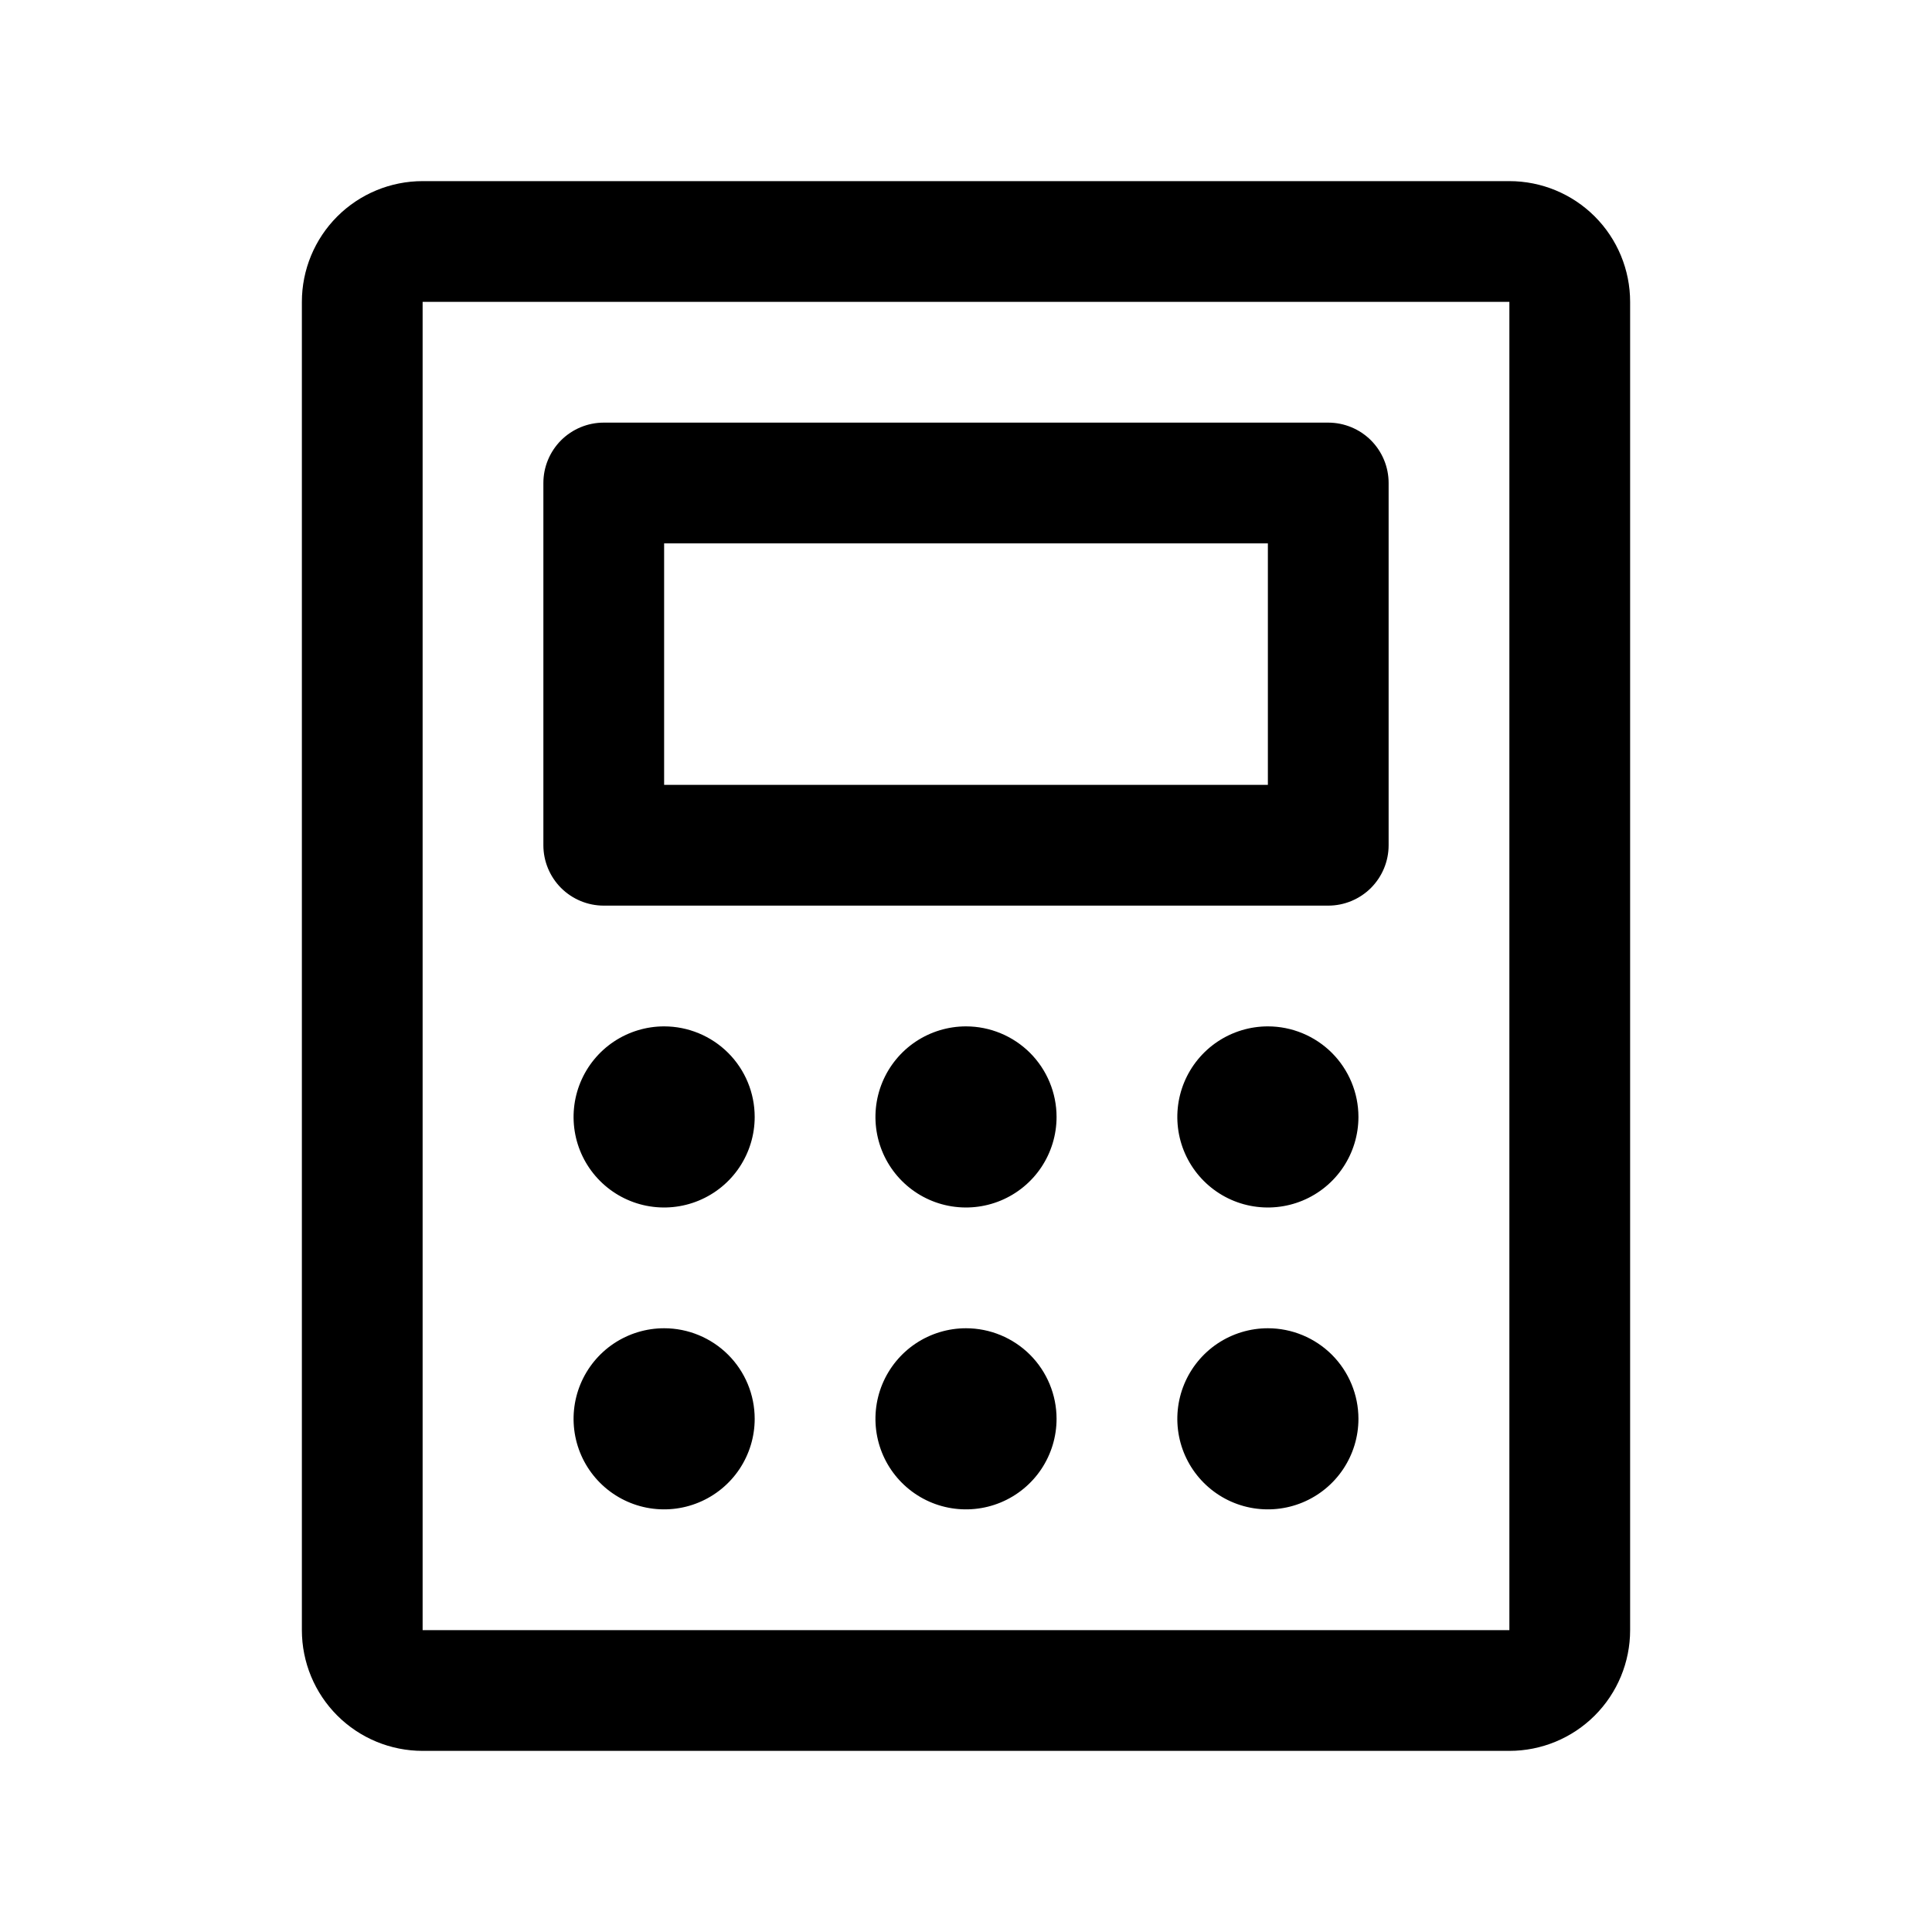 <svg xmlns="http://www.w3.org/2000/svg" width="40" height="40" viewBox="0 0 40 40" fill="none">
  <path d="M12.5 18.75H27.5C27.831 18.75 28.149 18.618 28.384 18.384C28.618 18.149 28.75 17.831 28.75 17.5V10C28.75 9.668 28.618 9.351 28.384 9.116C28.149 8.882 27.831 8.75 27.5 8.75H12.5C12.168 8.75 11.851 8.882 11.616 9.116C11.382 9.351 11.25 9.668 11.25 10V17.5C11.25 17.831 11.382 18.149 11.616 18.384C11.851 18.618 12.168 18.75 12.5 18.75ZM13.75 11.25H26.25V16.25H13.75V11.25ZM31.25 3.75H8.75C8.087 3.75 7.451 4.013 6.982 4.482C6.513 4.951 6.25 5.587 6.25 6.25V33.75C6.25 34.413 6.513 35.049 6.982 35.518C7.451 35.987 8.087 36.25 8.75 36.25H31.25C31.913 36.25 32.549 35.987 33.018 35.518C33.487 35.049 33.75 34.413 33.75 33.75V6.25C33.75 5.587 33.487 4.951 33.018 4.482C32.549 4.013 31.913 3.75 31.25 3.75ZM31.25 33.75H8.75V6.25H31.25V33.75ZM15.625 23.125C15.625 23.496 15.515 23.858 15.309 24.167C15.103 24.475 14.81 24.715 14.467 24.857C14.125 24.999 13.748 25.036 13.384 24.964C13.021 24.892 12.686 24.713 12.424 24.451C12.162 24.189 11.983 23.855 11.911 23.491C11.839 23.127 11.876 22.75 12.018 22.407C12.16 22.065 12.4 21.772 12.708 21.566C13.017 21.36 13.379 21.25 13.75 21.25C14.247 21.25 14.724 21.448 15.076 21.799C15.428 22.151 15.625 22.628 15.625 23.125ZM21.875 23.125C21.875 23.496 21.765 23.858 21.559 24.167C21.353 24.475 21.06 24.715 20.718 24.857C20.375 24.999 19.998 25.036 19.634 24.964C19.27 24.892 18.936 24.713 18.674 24.451C18.412 24.189 18.233 23.855 18.161 23.491C18.089 23.127 18.126 22.75 18.268 22.407C18.41 22.065 18.65 21.772 18.958 21.566C19.267 21.36 19.629 21.25 20 21.25C20.497 21.25 20.974 21.448 21.326 21.799C21.677 22.151 21.875 22.628 21.875 23.125ZM28.125 23.125C28.125 23.496 28.015 23.858 27.809 24.167C27.603 24.475 27.31 24.715 26.968 24.857C26.625 24.999 26.248 25.036 25.884 24.964C25.52 24.892 25.186 24.713 24.924 24.451C24.662 24.189 24.483 23.855 24.411 23.491C24.339 23.127 24.376 22.75 24.518 22.407C24.66 22.065 24.9 21.772 25.208 21.566C25.517 21.36 25.879 21.25 26.25 21.25C26.747 21.25 27.224 21.448 27.576 21.799C27.927 22.151 28.125 22.628 28.125 23.125ZM15.625 29.375C15.625 29.746 15.515 30.108 15.309 30.417C15.103 30.725 14.81 30.965 14.467 31.107C14.125 31.249 13.748 31.286 13.384 31.214C13.021 31.142 12.686 30.963 12.424 30.701C12.162 30.439 11.983 30.105 11.911 29.741C11.839 29.377 11.876 29 12.018 28.657C12.16 28.315 12.4 28.022 12.708 27.816C13.017 27.61 13.379 27.5 13.75 27.5C14.247 27.5 14.724 27.698 15.076 28.049C15.428 28.401 15.625 28.878 15.625 29.375ZM21.875 29.375C21.875 29.746 21.765 30.108 21.559 30.417C21.353 30.725 21.06 30.965 20.718 31.107C20.375 31.249 19.998 31.286 19.634 31.214C19.27 31.142 18.936 30.963 18.674 30.701C18.412 30.439 18.233 30.105 18.161 29.741C18.089 29.377 18.126 29 18.268 28.657C18.41 28.315 18.65 28.022 18.958 27.816C19.267 27.61 19.629 27.5 20 27.5C20.497 27.5 20.974 27.698 21.326 28.049C21.677 28.401 21.875 28.878 21.875 29.375ZM28.125 29.375C28.125 29.746 28.015 30.108 27.809 30.417C27.603 30.725 27.31 30.965 26.968 31.107C26.625 31.249 26.248 31.286 25.884 31.214C25.52 31.142 25.186 30.963 24.924 30.701C24.662 30.439 24.483 30.105 24.411 29.741C24.339 29.377 24.376 29 24.518 28.657C24.66 28.315 24.9 28.022 25.208 27.816C25.517 27.61 25.879 27.5 26.25 27.5C26.747 27.5 27.224 27.698 27.576 28.049C27.927 28.401 28.125 28.878 28.125 29.375Z" fill="currentColor"/>
</svg>